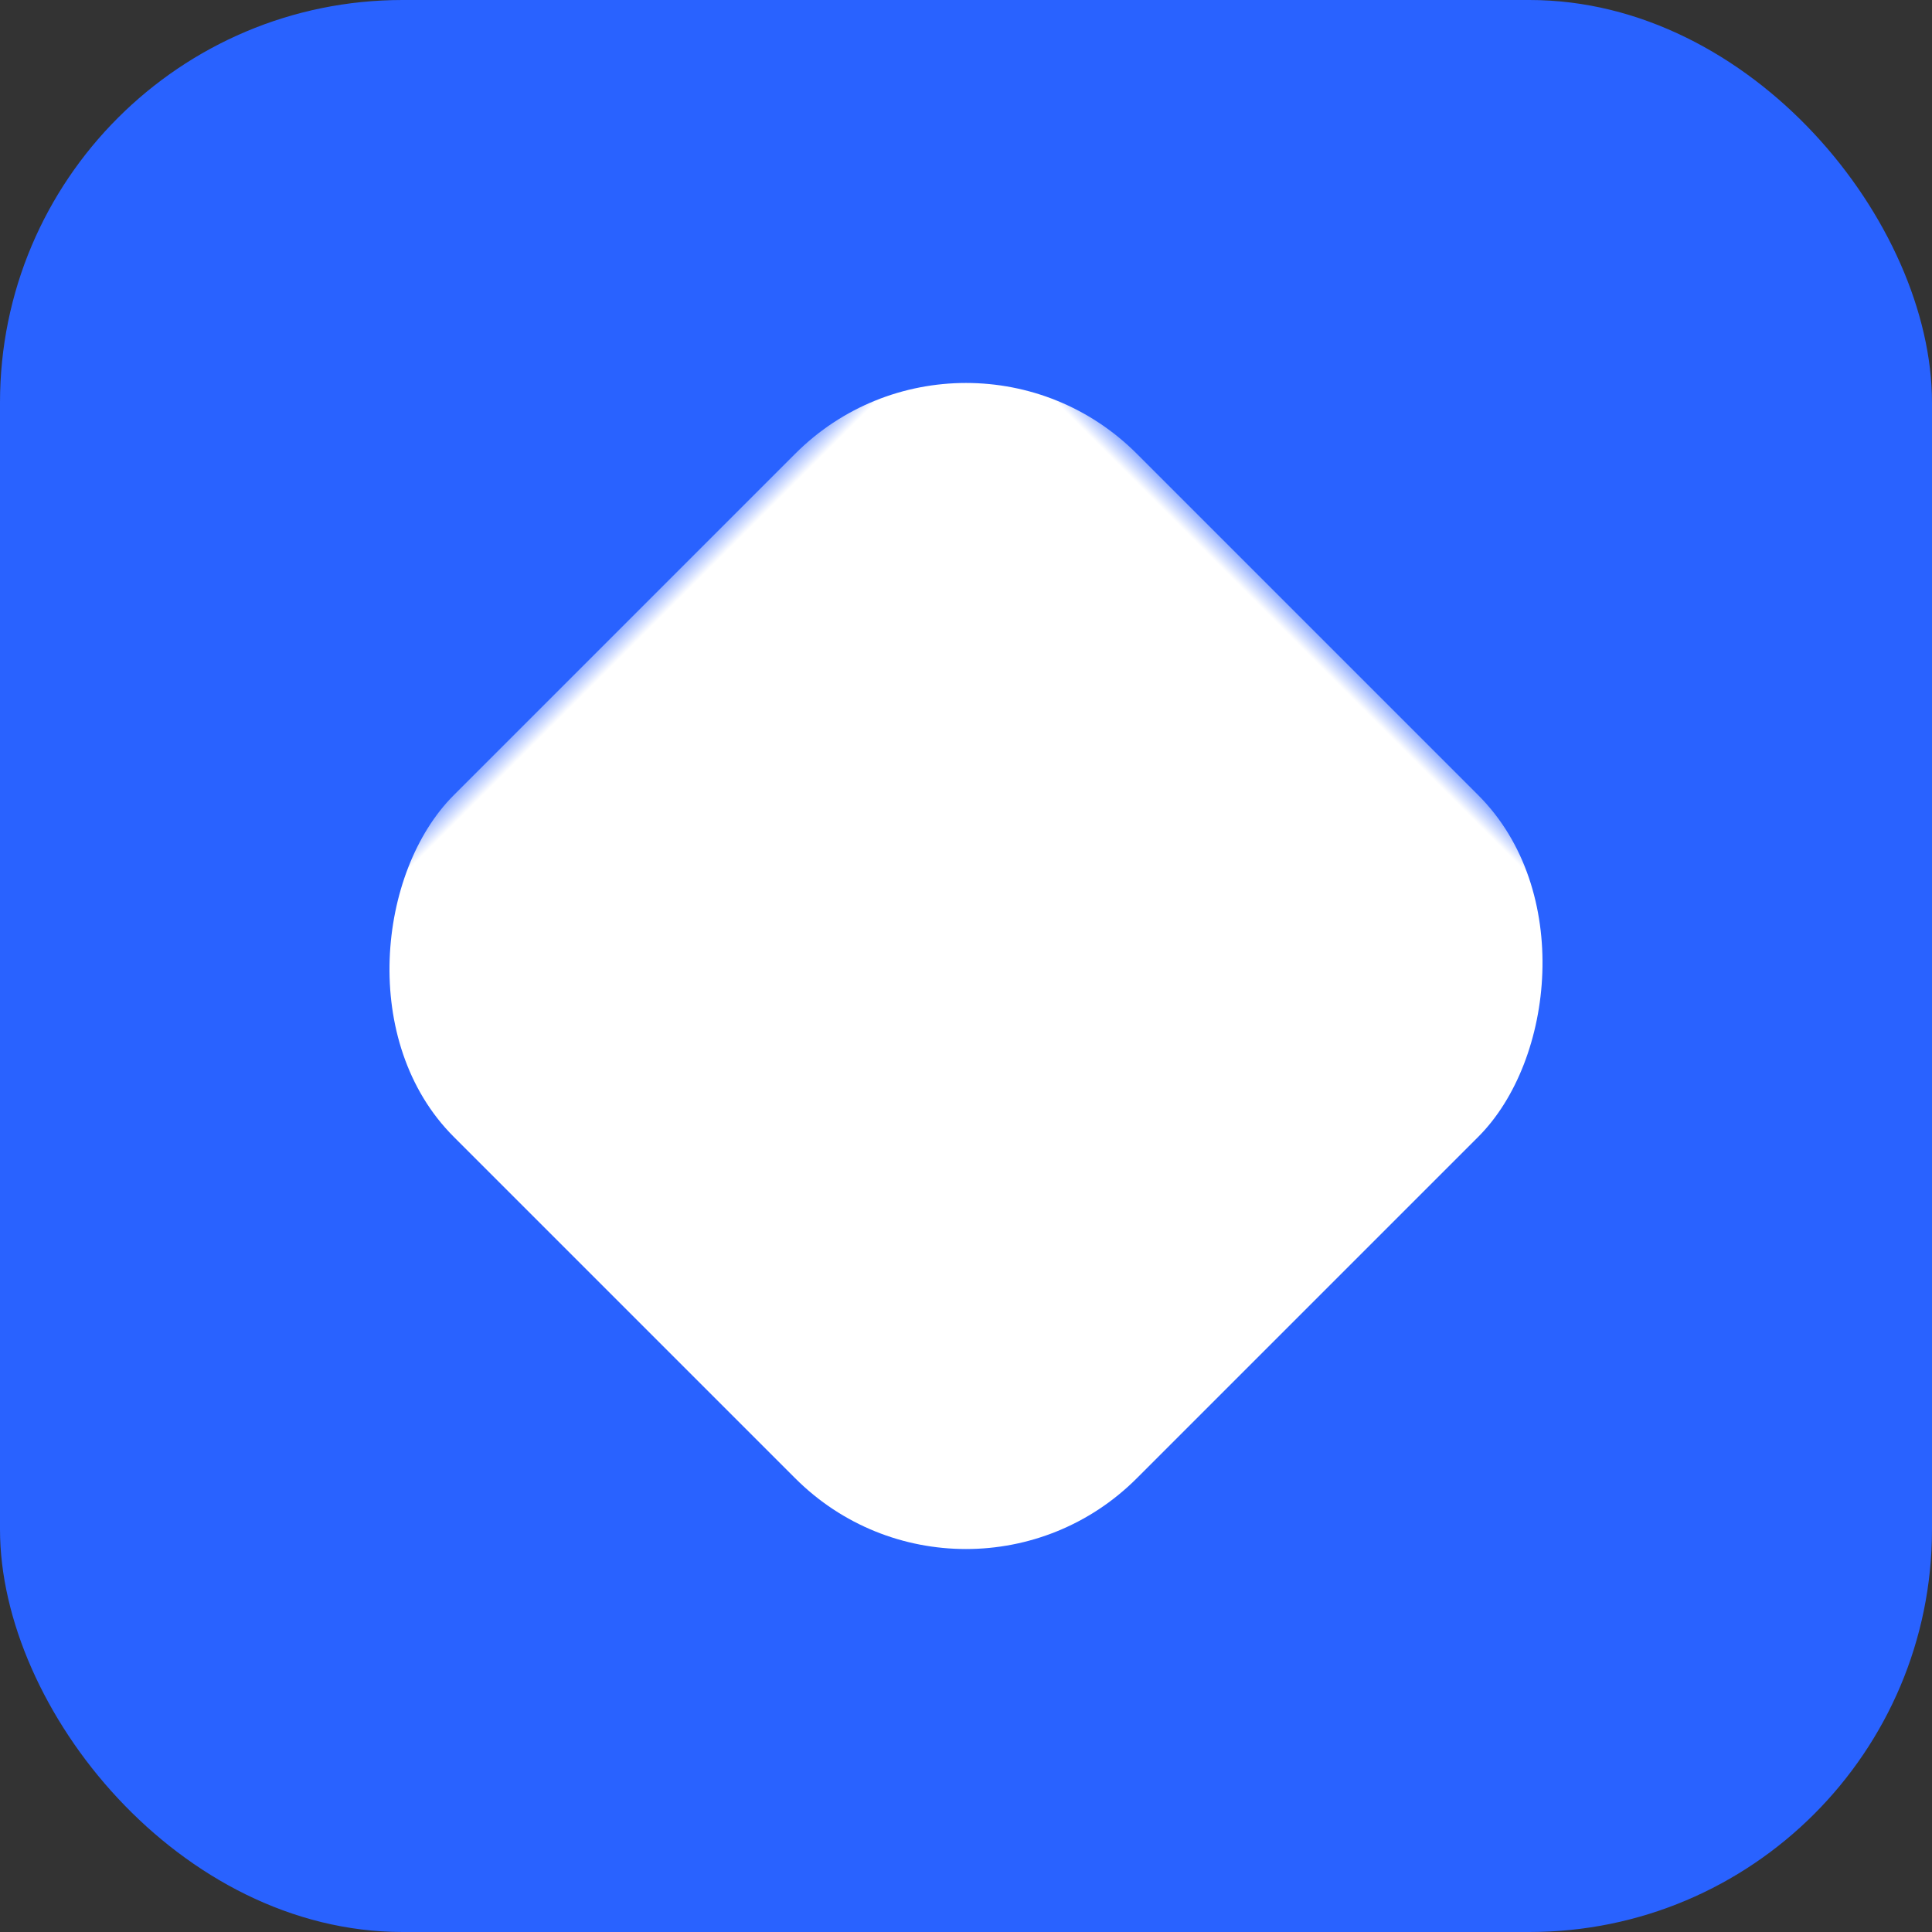 <svg width="48" height="48" viewBox="0 0 48 48" fill="none" xmlns="http://www.w3.org/2000/svg">
  <rect x="0" y="0" width="48" height="48" fill="#333333" stroke="none"/>
  <!-- Hashnode characteristic shape -->
  <defs>
    <mask id="hashnode-mask">
      <rect width="48" height="48" fill="white"/>
      <circle cx="24" cy="24" r="6" fill="black"/>
    </mask>
  </defs>
  
  <!-- Background -->
  <rect width="48" height="48" rx="10" fill="#2962FF"/>
  
  <!-- The iconic Hashnode shape -->
  <rect x="12" y="12" width="24" height="24" rx="6" fill="white" transform="rotate(45 24 24)" mask="url(#hashnode-mask)"/>
</svg>